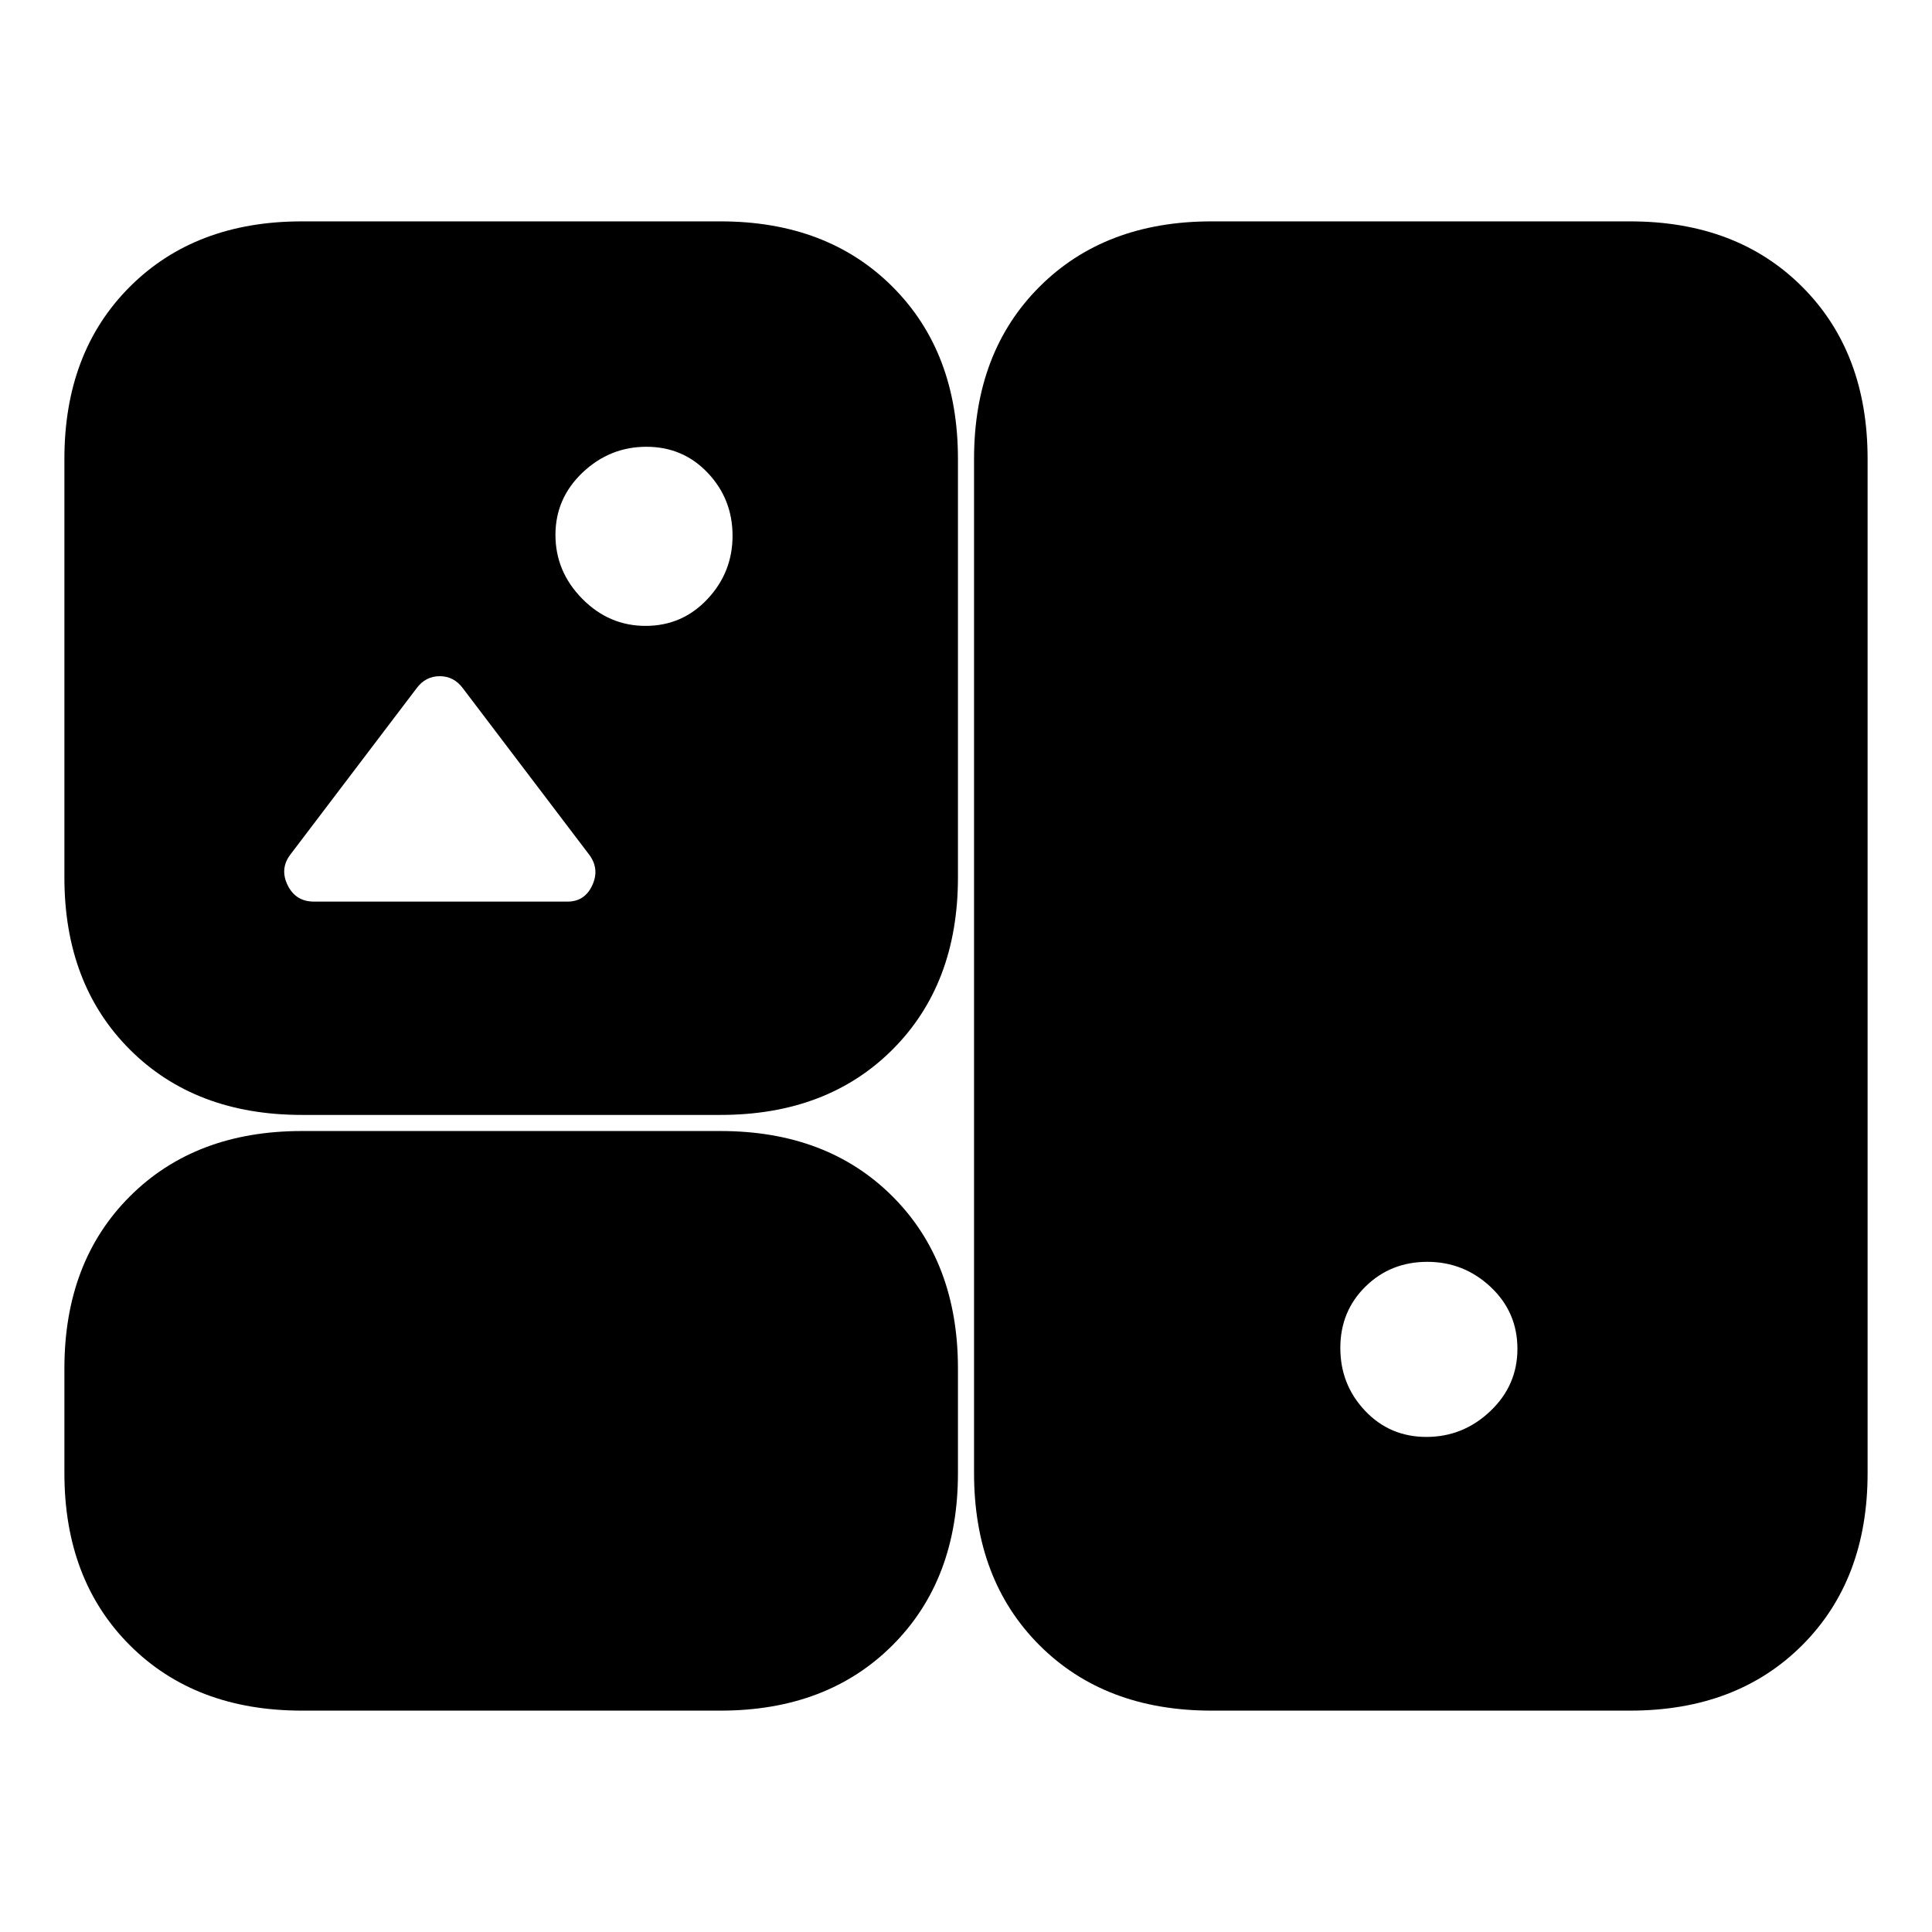 <svg xmlns="http://www.w3.org/2000/svg" height="20" viewBox="0 -960 960 960" width="20"><path d="M150-110q-53 0-85.5-32.5T32-228v-52q0-53 32.5-85.5T150-398h208q53 0 85.5 32.5T476-280v52q0 53-32.5 85.5T358-110H150Zm452 0q-53 0-85.5-32.5T484-228v-504q0-53 32.5-85.5T602-850h208q53 0 85.5 32.5T928-732v504q0 53-32.5 85.5T810-110H602Zm106.79-136q18.21 0 31.71-12.79t13.5-31q0-18.21-13.29-30.71t-31.5-12.5q-18.21 0-30.71 12.29t-12.5 30.5Q666-272 678.29-259t30.5 13ZM150-406q-53 0-85.5-32.5T32-524v-208q0-53 32.5-85.5T150-850h208q53 0 85.5 32.5T476-732v208q0 53-32.5 85.5T358-406H150Zm170.79-243q18.21 0 30.71-13.29t12.5-31.5Q364-712 351.71-725t-30.5-13q-18.21 0-31.71 12.79t-13.5 31q0 18.21 13.29 31.71t31.5 13.5ZM156-512h126q8.5 0 12.25-8T293-535l-63-83q-4.44-6-11.5-6t-11.5 6l-63 83q-5 7-1 15t13 8Z"/></svg>